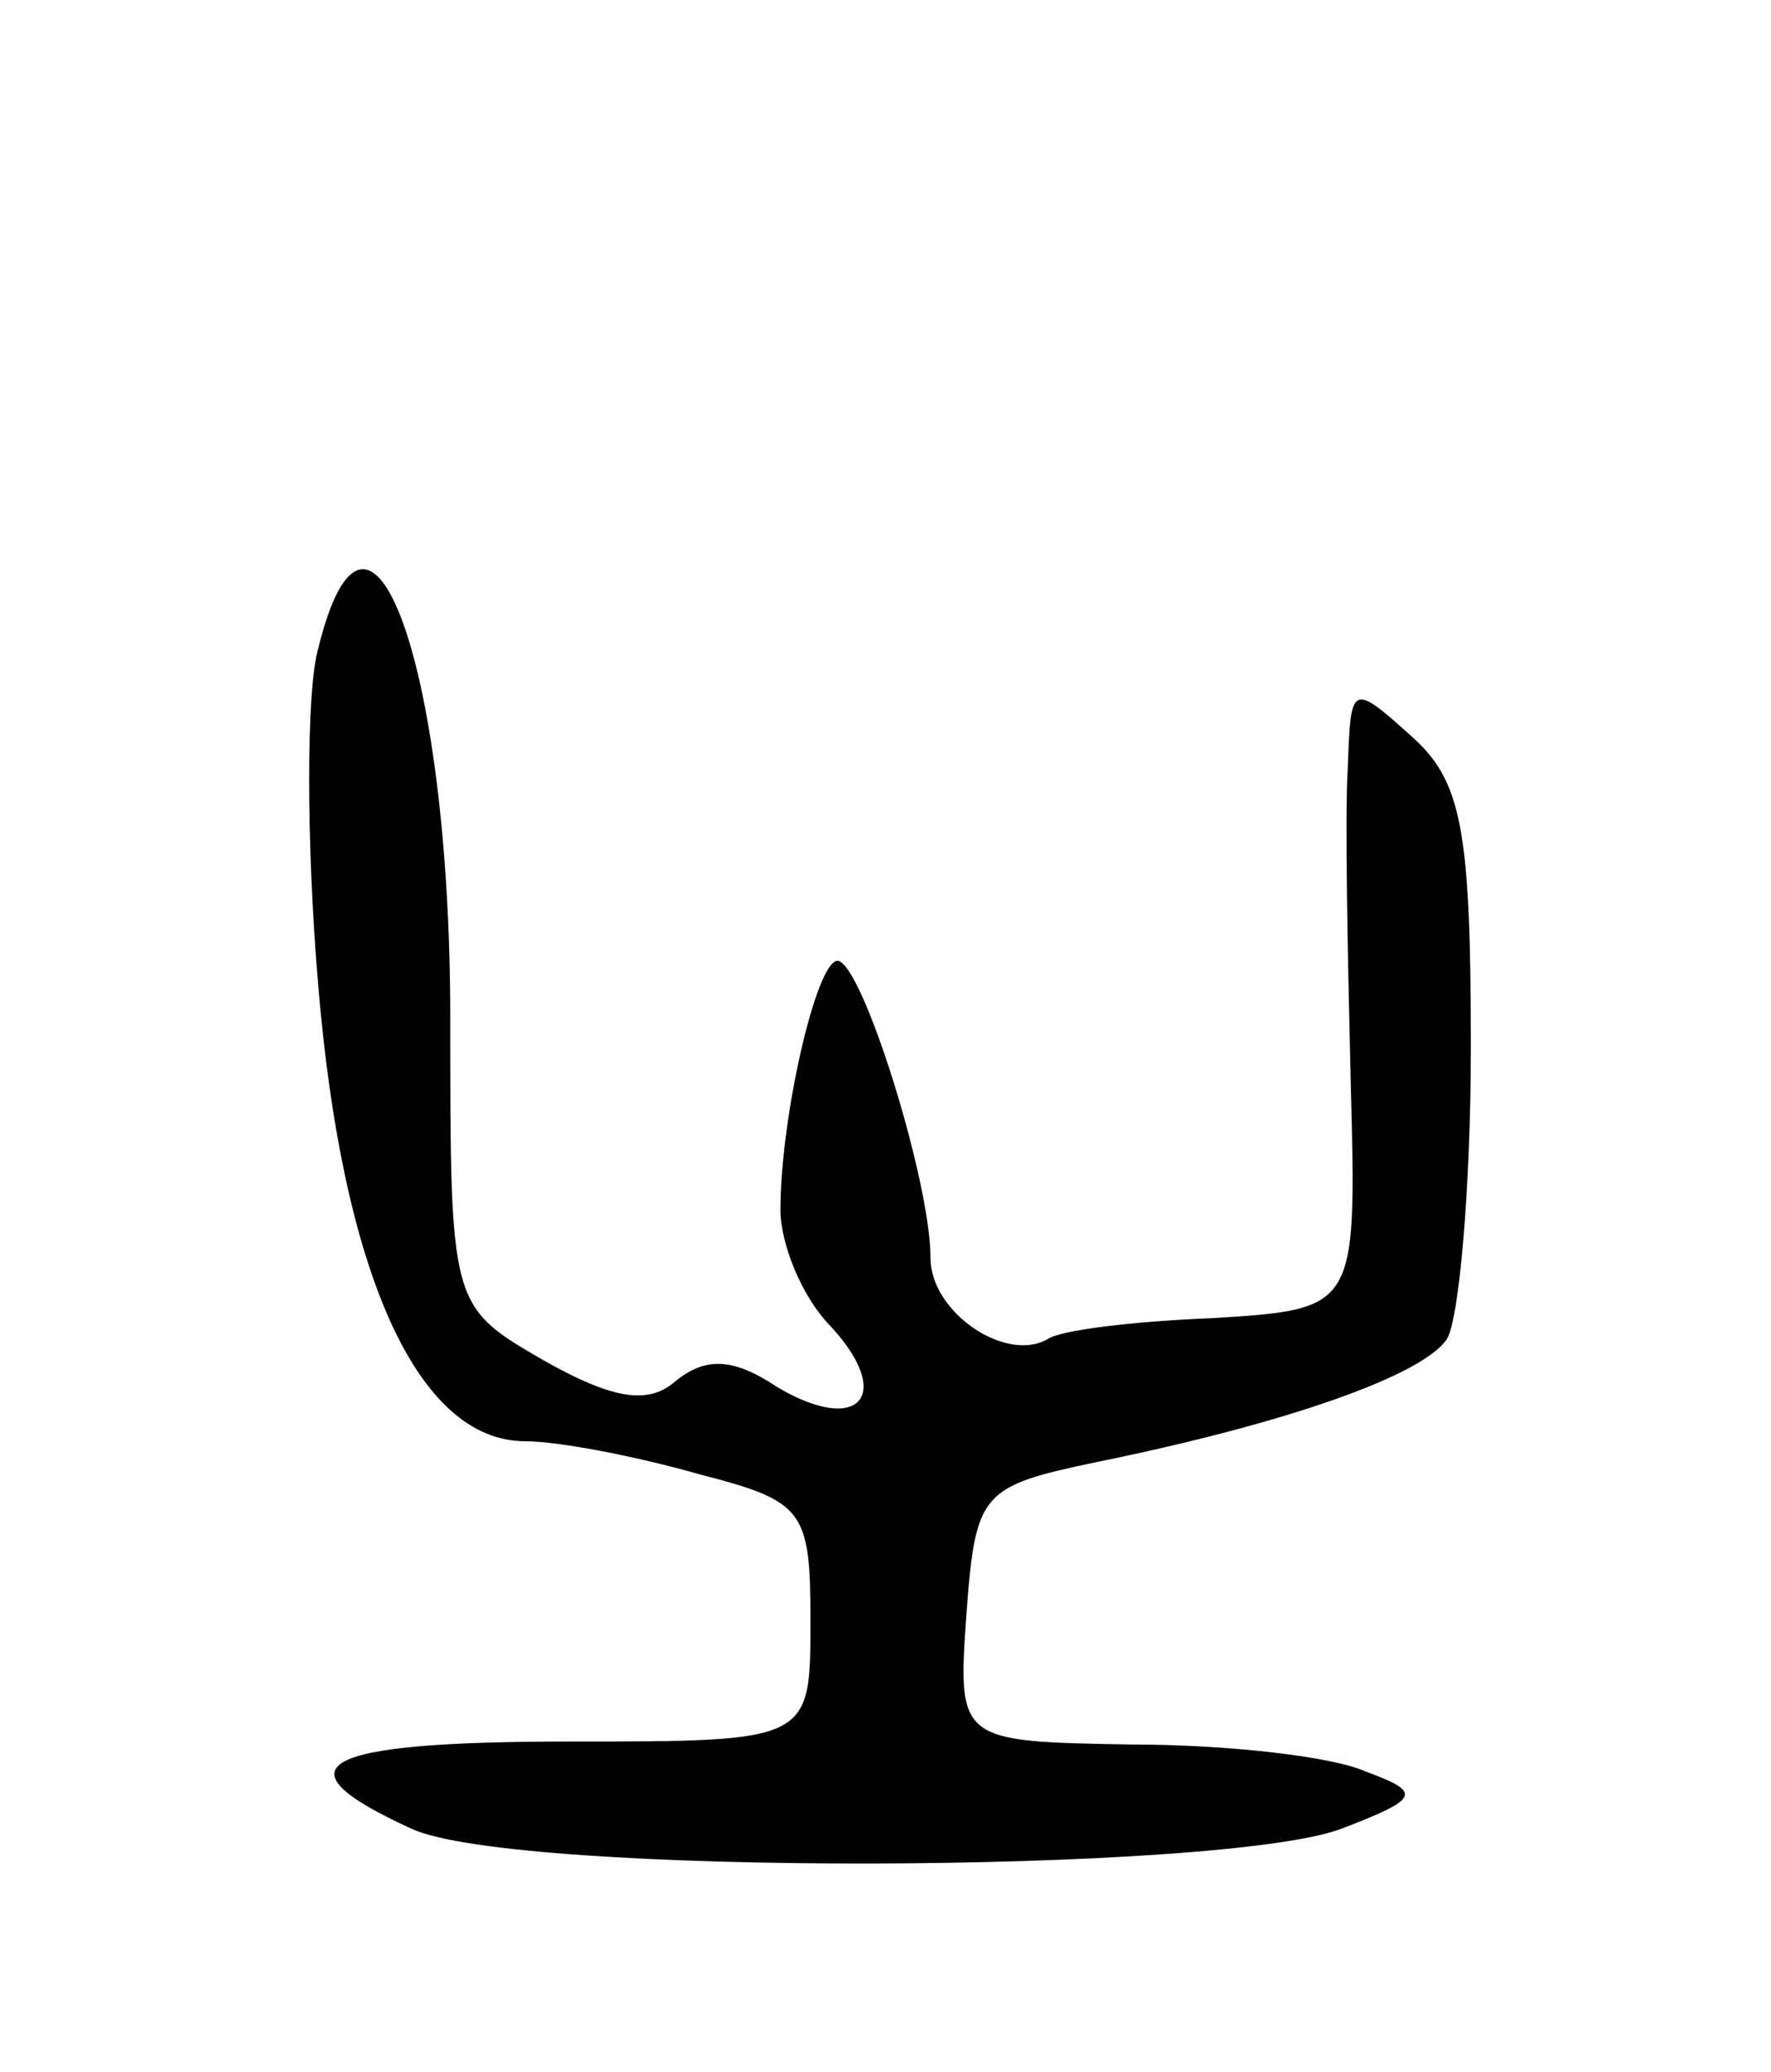 <svg version="1.0" xmlns="http://www.w3.org/2000/svg"
 width="59pt" height="69pt" viewBox="0 0 59 69"
 preserveAspectRatio="xMidYMid meet">
<g transform="translate(0,69) scale(0.1,-0.1)"
fill="#000000" stroke="none">
<path d="M106 474 c-4 -14 -4 -65 0 -112 8 -96 33 -152 69 -152 11 0 37 -5 58
-11 35 -9 37 -12 37 -49 0 -40 0 -40 -80 -40 -84 0 -99 -8 -53 -29 34 -16 271
-15 310 0 26 10 27 12 8 19 -11 5 -46 9 -78 9 -58 1 -58 1 -55 44 3 40 5 42
43 50 64 13 109 29 117 41 4 6 8 50 8 97 0 73 -3 89 -20 104 -20 18 -20 17
-21 -11 -1 -16 0 -63 1 -105 2 -75 2 -75 -46 -78 -26 -1 -51 -4 -55 -7 -14 -8
-39 9 -39 27 0 26 -23 99 -31 99 -7 0 -19 -52 -19 -83 0 -11 7 -29 17 -39 21
-23 9 -36 -18 -20 -15 10 -24 10 -34 2 -9 -8 -21 -6 -44 7 -31 18 -31 18 -31
114 0 117 -27 192 -44 123z"/>
</g>
</svg>
